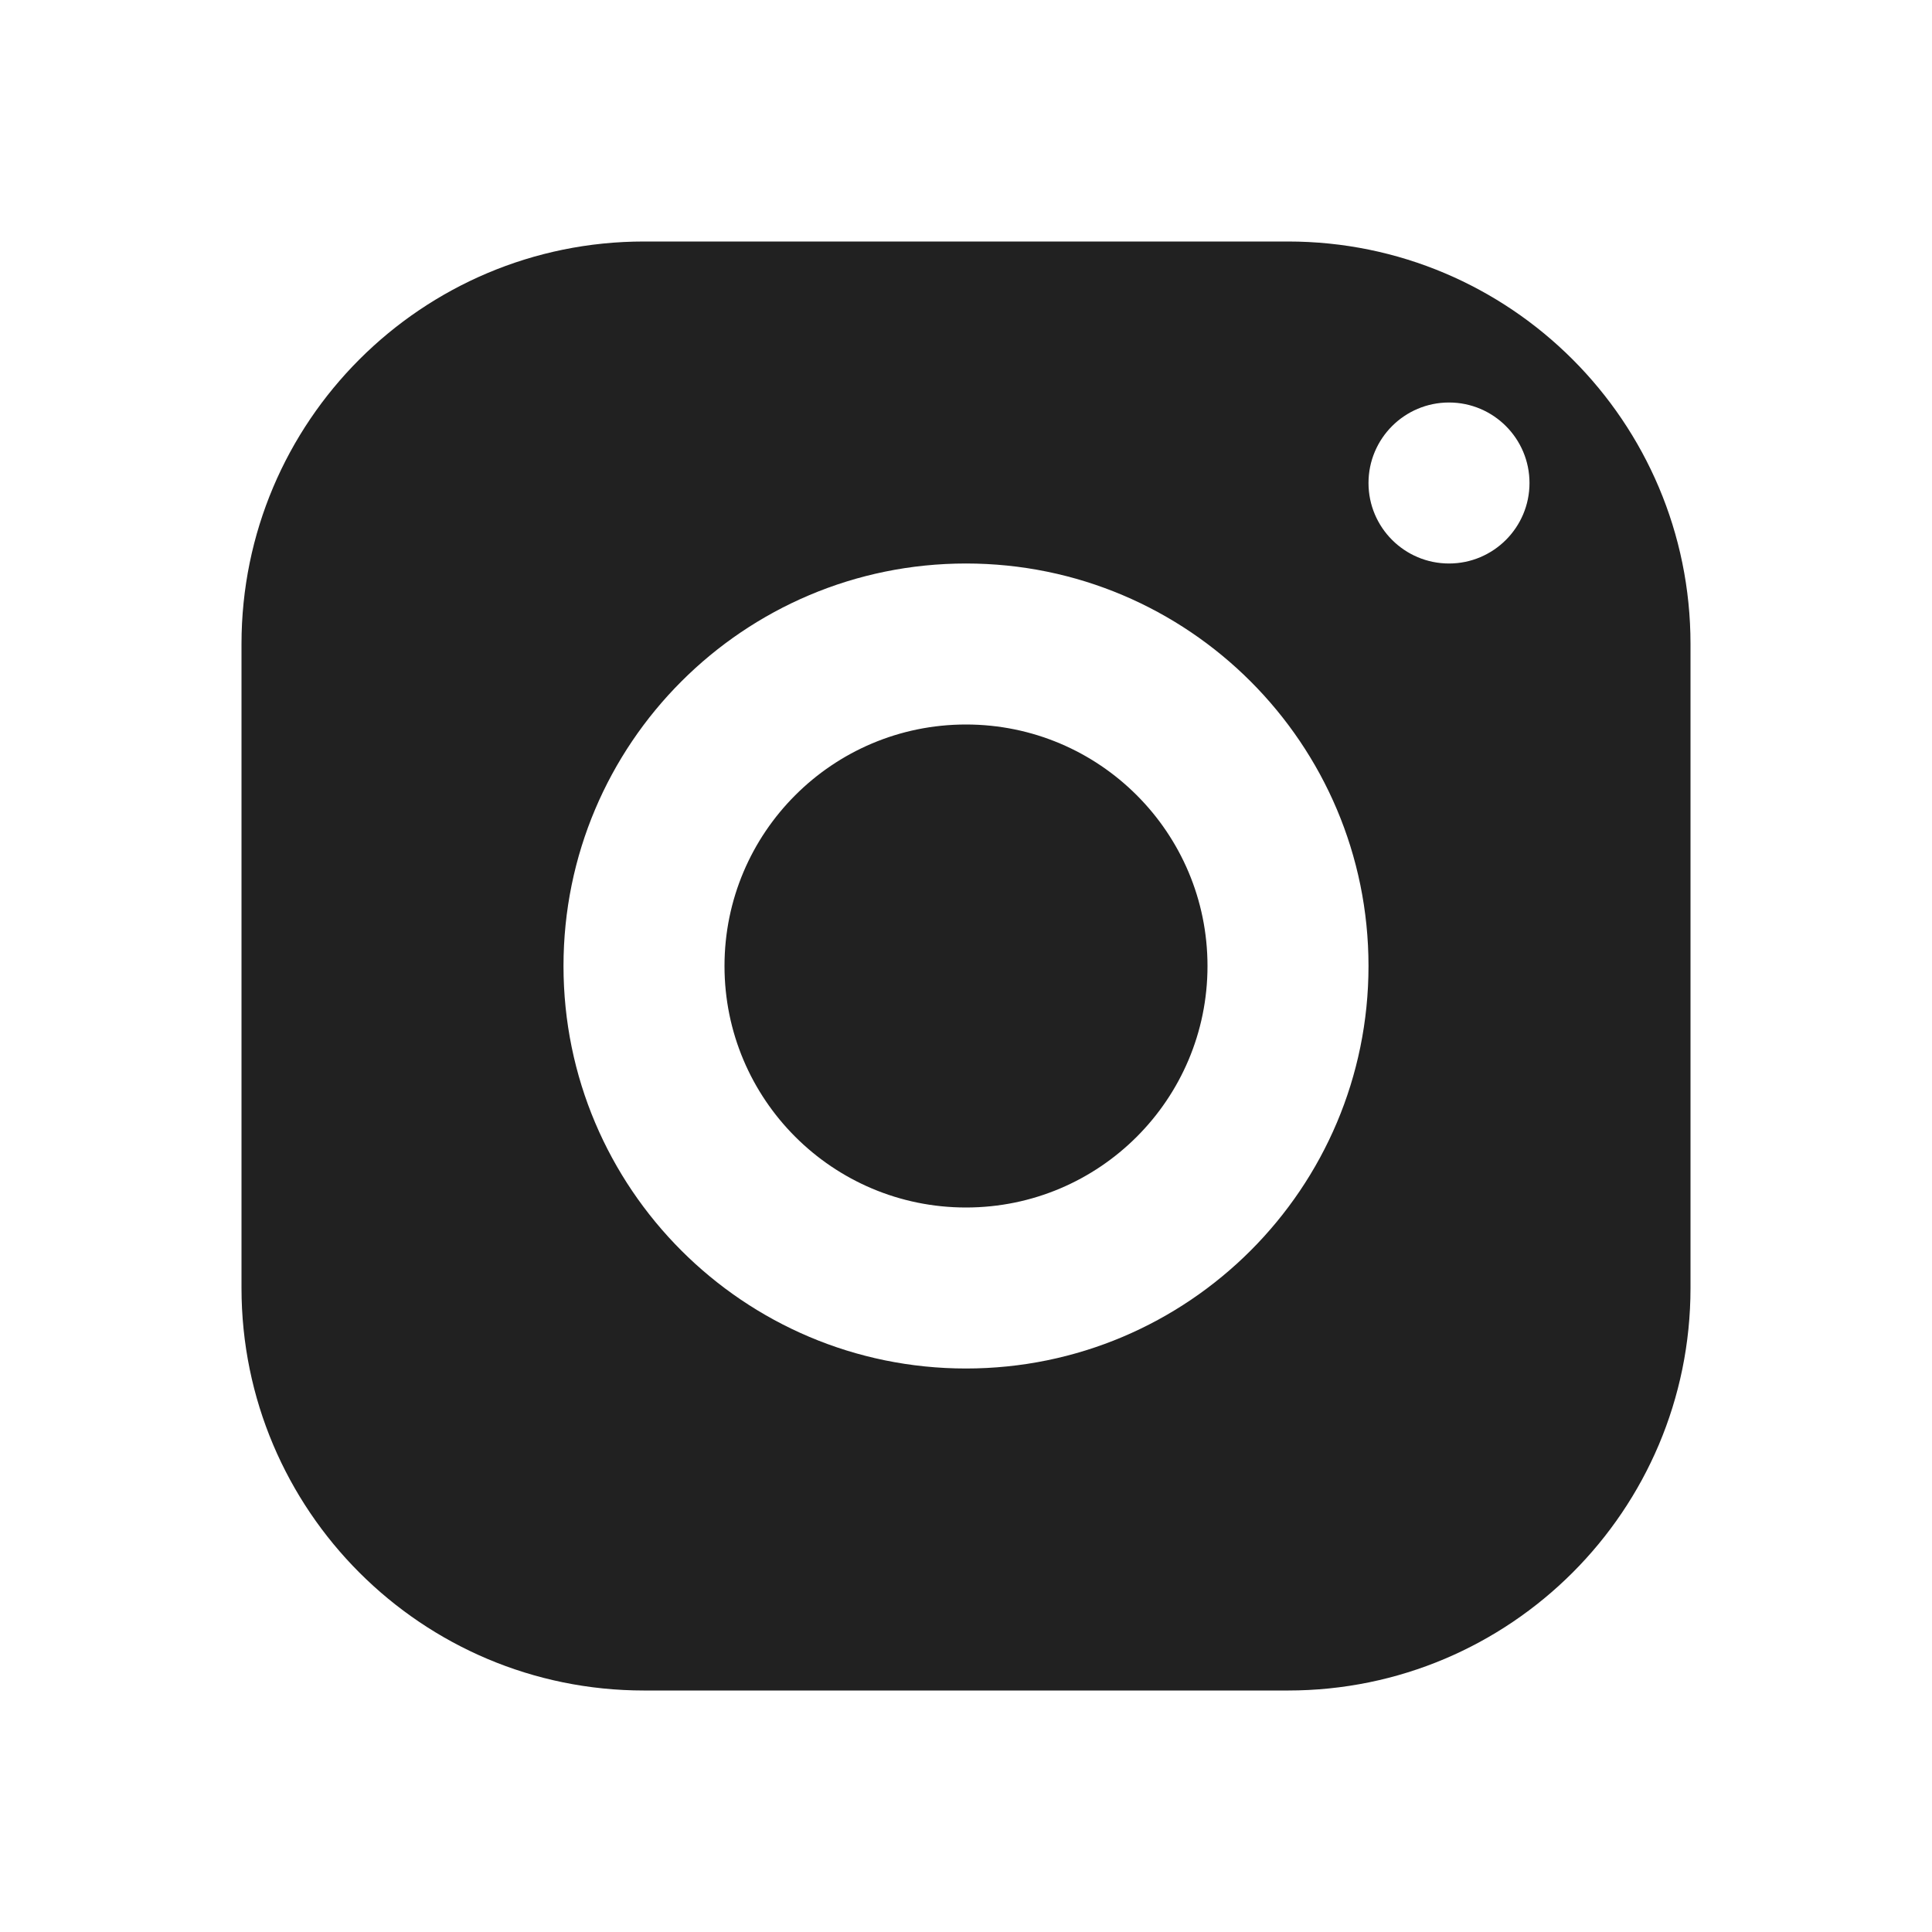 <svg xmlns="http://www.w3.org/2000/svg" x="0px" y="0px"
width="30" height="30"
viewBox="0 0 224 224"
style=" fill:#000000;"><g fill="none" fill-rule="nonzero" stroke="none" stroke-width="1" stroke-linecap="butt" stroke-linejoin="miter" stroke-miterlimit="10" stroke-dasharray="" stroke-dashoffset="0" font-family="none" font-weight="none" font-size="none" text-anchor="none" style="mix-blend-mode: normal"><path d="M0,224v-224h224v224z" fill="none"></path><g fill="#212121"><path d="M74.667,28c-25.769,0 -46.667,20.897 -46.667,46.667v74.667c0,25.769 20.897,46.667 46.667,46.667h74.667c25.769,0 46.667,-20.897 46.667,-46.667v-74.667c0,-25.769 -20.897,-46.667 -46.667,-46.667zM168,46.667c5.152,0 9.333,4.181 9.333,9.333c0,5.152 -4.181,9.333 -9.333,9.333c-5.152,0 -9.333,-4.181 -9.333,-9.333c0,-5.152 4.181,-9.333 9.333,-9.333zM112,65.333c25.769,0 46.667,20.897 46.667,46.667c0,25.769 -20.897,46.667 -46.667,46.667c-25.769,0 -46.667,-20.897 -46.667,-46.667c0,-25.769 20.897,-46.667 46.667,-46.667zM112,84c-15.464,0 -28,12.536 -28,28c0,15.464 12.536,28 28,28c15.464,0 28,-12.536 28,-28c0,-15.464 -12.536,-28 -28,-28z"></path></g></g></svg>